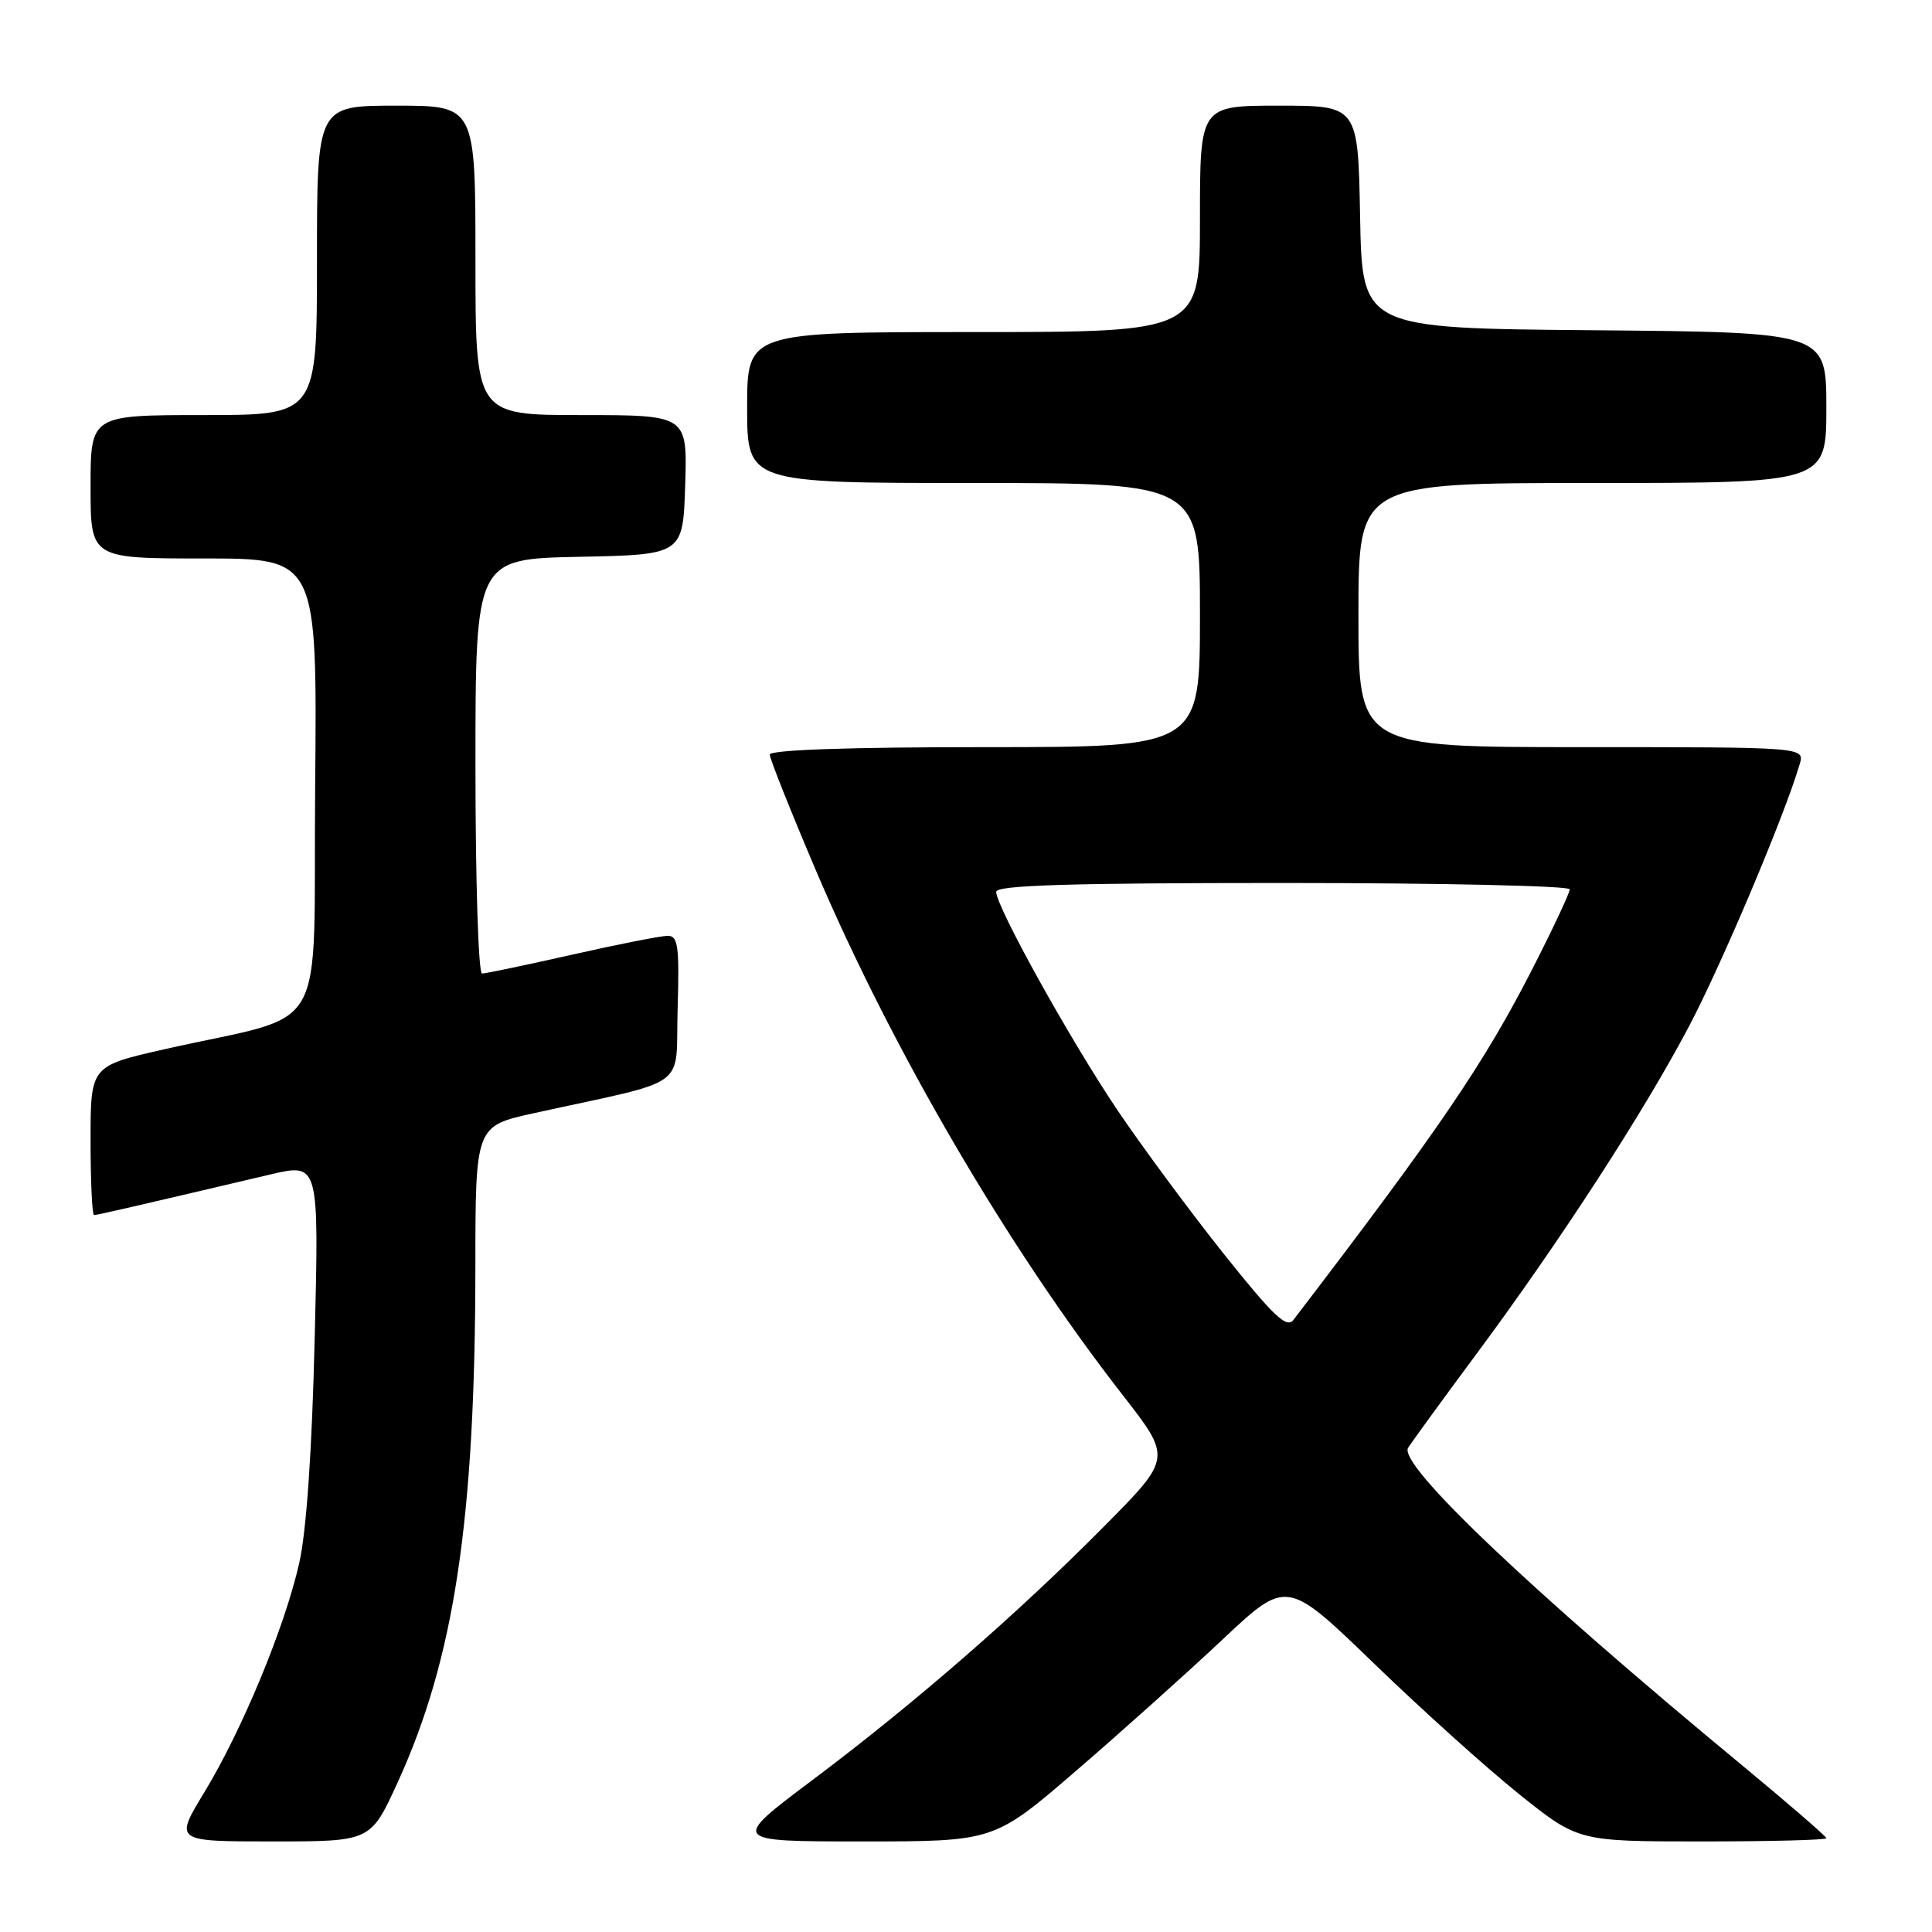<?xml version="1.0" encoding="UTF-8" standalone="no"?>
<!DOCTYPE svg PUBLIC "-//W3C//DTD SVG 1.1//EN" "http://www.w3.org/Graphics/SVG/1.1/DTD/svg11.dtd" >
<svg xmlns="http://www.w3.org/2000/svg" xmlns:xlink="http://www.w3.org/1999/xlink" version="1.1" viewBox="0 0 256 256">
 <g >
 <path fill="currentColor"
d=" M 52.66 236.25 C 60.20 219.78 62.97 201.45 62.99 167.85 C 63.00 149.20 63.00 149.20 70.75 147.50 C 91.77 142.88 89.46 144.56 89.79 133.67 C 90.03 125.36 89.85 124.00 88.48 124.00 C 87.60 124.00 81.90 125.12 75.81 126.50 C 69.71 127.87 64.34 129.00 63.87 129.00 C 63.39 129.00 63.00 116.64 63.00 101.53 C 63.00 74.06 63.00 74.06 76.75 73.78 C 90.50 73.50 90.50 73.50 90.79 64.25 C 91.08 55.00 91.08 55.00 77.04 55.00 C 63.00 55.00 63.00 55.00 63.00 34.50 C 63.00 14.00 63.00 14.00 52.50 14.00 C 42.00 14.00 42.00 14.00 42.00 34.50 C 42.00 55.00 42.00 55.00 27.00 55.00 C 12.00 55.00 12.00 55.00 12.00 64.50 C 12.00 74.00 12.00 74.00 27.01 74.00 C 42.03 74.00 42.03 74.00 41.76 104.19 C 41.46 138.40 44.00 133.99 21.75 139.04 C 12.00 141.25 12.00 141.25 12.00 151.12 C 12.00 156.56 12.21 161.00 12.46 161.00 C 12.88 161.00 16.46 160.18 35.88 155.61 C 42.27 154.12 42.27 154.12 41.70 177.31 C 41.34 192.25 40.61 202.85 39.65 207.11 C 37.74 215.58 32.08 229.26 27.05 237.53 C 23.12 244.00 23.12 244.00 36.12 244.00 C 49.11 244.00 49.11 244.00 52.66 236.25 Z  M 142.61 234.62 C 148.60 229.46 157.32 221.64 162.00 217.24 C 170.50 209.25 170.50 209.25 182.01 220.37 C 188.33 226.49 197.02 234.31 201.31 237.75 C 209.12 244.00 209.12 244.00 225.56 244.00 C 234.60 244.00 242.00 243.81 242.00 243.57 C 242.00 243.34 236.94 238.96 230.75 233.84 C 202.69 210.64 185.24 194.05 186.58 191.85 C 187.04 191.11 191.08 185.55 195.57 179.50 C 206.70 164.50 217.79 147.40 223.80 136.00 C 228.15 127.75 236.49 108.01 238.47 101.25 C 239.13 99.00 239.13 99.00 209.57 99.00 C 180.00 99.00 180.00 99.00 180.00 81.50 C 180.00 64.00 180.00 64.00 211.00 64.00 C 242.00 64.00 242.00 64.00 242.00 54.01 C 242.00 44.03 242.00 44.03 211.25 43.76 C 180.50 43.50 180.50 43.50 180.22 28.75 C 179.95 14.00 179.95 14.00 169.47 14.00 C 159.00 14.00 159.00 14.00 159.00 29.00 C 159.00 44.00 159.00 44.00 129.00 44.00 C 99.00 44.00 99.00 44.00 99.00 54.00 C 99.00 64.00 99.00 64.00 129.00 64.00 C 159.00 64.00 159.00 64.00 159.00 81.50 C 159.00 99.00 159.00 99.00 130.50 99.00 C 112.43 99.00 102.00 99.36 102.00 99.99 C 102.00 100.53 104.73 107.39 108.07 115.24 C 118.24 139.12 133.53 165.29 148.76 184.85 C 155.26 193.20 155.26 193.20 146.38 202.17 C 134.86 213.81 121.19 225.70 107.66 235.86 C 96.81 244.00 96.81 244.00 114.27 244.00 C 131.73 244.00 131.73 244.00 142.61 234.62 Z  M 162.08 166.05 C 157.58 160.39 151.23 151.80 147.98 146.97 C 141.74 137.68 132.00 120.14 132.00 118.17 C 132.00 117.30 141.71 117.00 170.00 117.00 C 190.90 117.00 208.00 117.38 208.00 117.84 C 208.00 118.30 205.84 122.91 203.20 128.09 C 196.73 140.79 190.81 149.50 171.39 174.89 C 170.49 176.07 168.76 174.42 162.08 166.05 Z "/>
</g>
</svg>